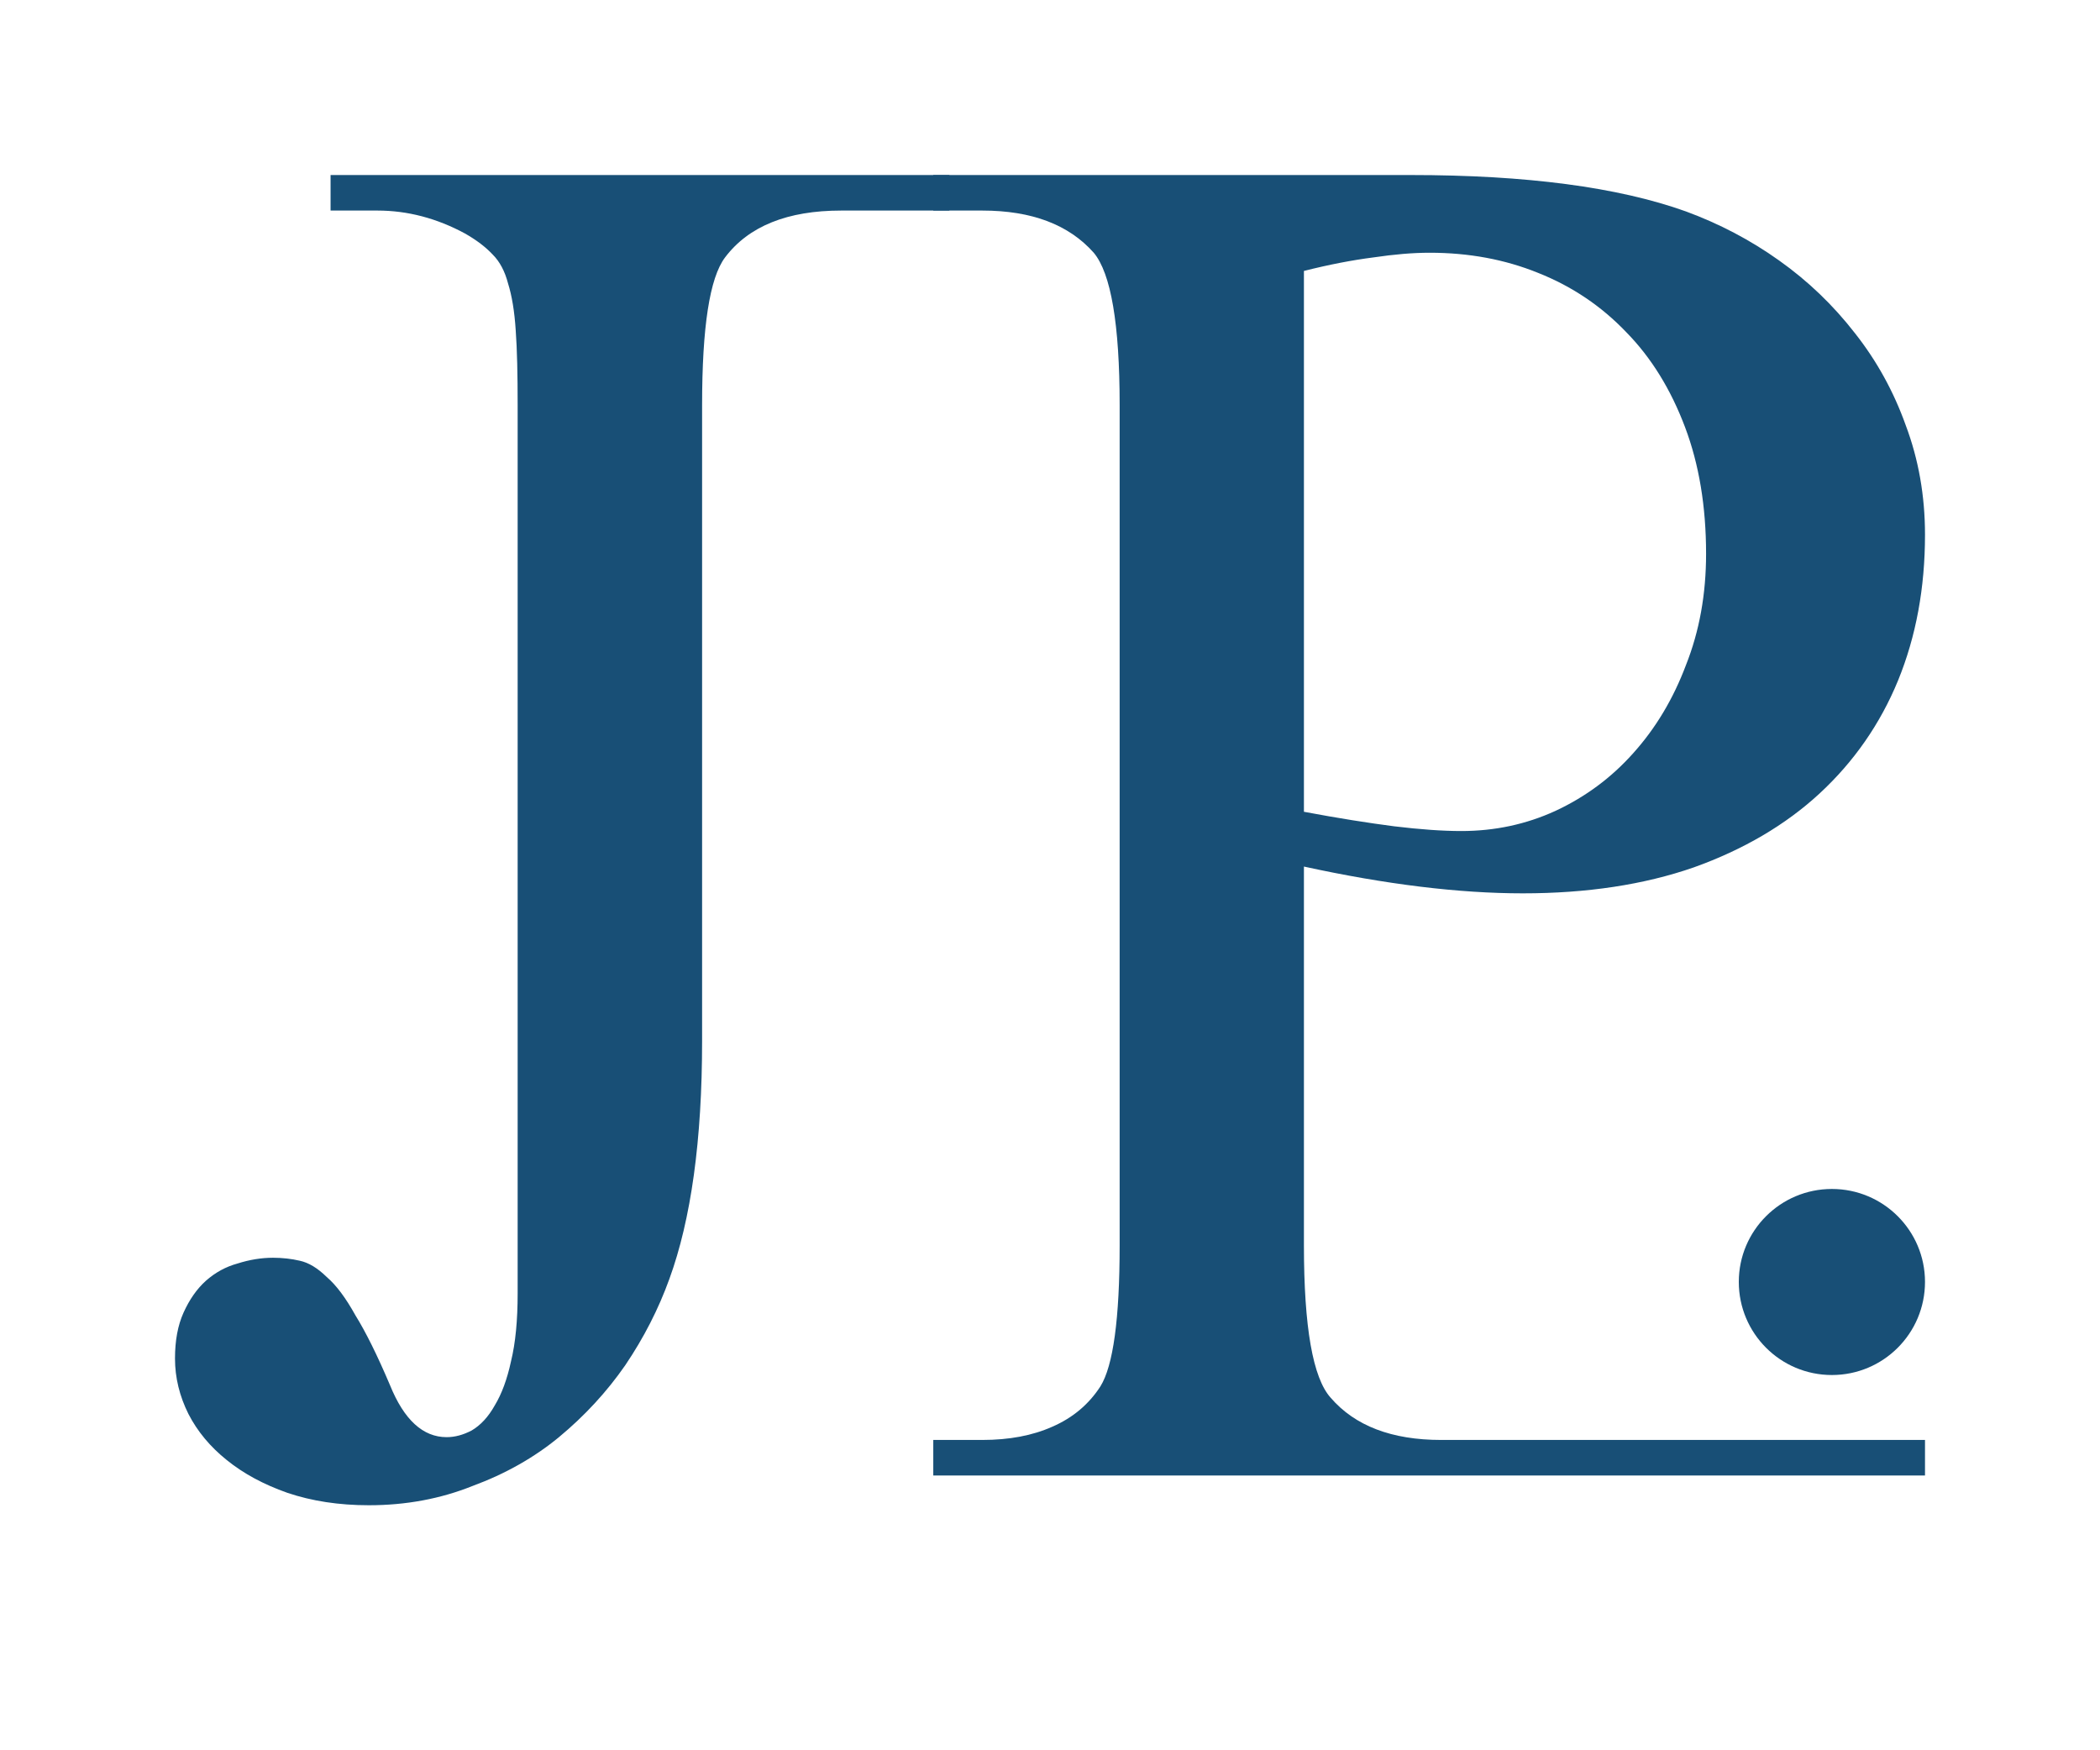 <svg width="12" height="10" viewBox="0 0 12 10" fill="none" xmlns="http://www.w3.org/2000/svg">
<path d="M1.889 1.203V1H5.425V1.203H4.807C4.5 1.203 4.278 1.292 4.143 1.471C4.055 1.588 4.012 1.869 4.012 2.315V5.948C4.012 6.514 3.949 6.967 3.825 7.307C3.763 7.479 3.679 7.643 3.573 7.8C3.467 7.953 3.34 8.09 3.194 8.211C3.052 8.328 2.887 8.421 2.7 8.49C2.518 8.563 2.32 8.6 2.108 8.6C1.936 8.6 1.781 8.576 1.642 8.529C1.506 8.481 1.391 8.419 1.296 8.342C1.201 8.266 1.128 8.178 1.077 8.079C1.026 7.977 1 7.871 1 7.762C1 7.659 1.016 7.572 1.049 7.499C1.082 7.426 1.124 7.365 1.176 7.318C1.23 7.27 1.291 7.237 1.357 7.219C1.426 7.197 1.494 7.186 1.56 7.186C1.614 7.186 1.666 7.192 1.713 7.203C1.764 7.214 1.815 7.245 1.867 7.296C1.922 7.343 1.976 7.416 2.031 7.515C2.09 7.61 2.156 7.743 2.229 7.915C2.309 8.112 2.417 8.211 2.552 8.211C2.6 8.211 2.647 8.198 2.695 8.173C2.746 8.143 2.79 8.096 2.827 8.03C2.867 7.964 2.898 7.88 2.92 7.778C2.946 7.672 2.958 7.542 2.958 7.389V2.315C2.958 2.14 2.955 1.997 2.947 1.888C2.94 1.778 2.925 1.689 2.903 1.619C2.885 1.55 2.856 1.495 2.816 1.455C2.775 1.411 2.722 1.371 2.657 1.334C2.496 1.247 2.329 1.203 2.157 1.203H1.889Z" fill="#184F76"/>
<path d="M7.451 4.951V7.115C7.451 7.583 7.502 7.873 7.604 7.986C7.743 8.147 7.954 8.227 8.235 8.227H11V8.43H5.333V8.227H5.613C5.767 8.227 5.9 8.202 6.014 8.151C6.131 8.1 6.222 8.023 6.288 7.921C6.361 7.804 6.398 7.535 6.398 7.115V2.315C6.398 1.851 6.348 1.561 6.25 1.444C6.107 1.283 5.895 1.203 5.613 1.203H5.333V1H8.06C8.722 1 9.246 1.069 9.634 1.208C9.824 1.278 10.002 1.371 10.166 1.488C10.331 1.605 10.475 1.743 10.6 1.904C10.724 2.061 10.821 2.237 10.89 2.43C10.963 2.624 11 2.832 11 3.055C11 3.358 10.949 3.636 10.846 3.888C10.744 4.136 10.594 4.352 10.397 4.534C10.203 4.713 9.963 4.854 9.678 4.956C9.393 5.055 9.067 5.104 8.702 5.104C8.336 5.104 7.919 5.053 7.451 4.951ZM7.451 4.638C7.648 4.675 7.82 4.702 7.967 4.721C8.116 4.739 8.244 4.748 8.35 4.748C8.541 4.748 8.72 4.71 8.888 4.633C9.06 4.553 9.208 4.443 9.332 4.304C9.46 4.162 9.561 3.994 9.634 3.8C9.711 3.606 9.749 3.395 9.749 3.164C9.749 2.894 9.709 2.653 9.629 2.441C9.548 2.226 9.437 2.045 9.294 1.899C9.151 1.749 8.983 1.636 8.789 1.559C8.599 1.482 8.393 1.444 8.169 1.444C8.074 1.444 7.967 1.453 7.846 1.471C7.729 1.486 7.597 1.511 7.451 1.548V4.638Z" fill="#184F76"/>
<path d="M11 7.324C11 7.618 10.762 7.856 10.468 7.856C10.174 7.856 9.936 7.618 9.936 7.324C9.936 7.031 10.174 6.793 10.468 6.793C10.762 6.793 11 7.031 11 7.324Z" fill="#184F76"/>
</svg>
